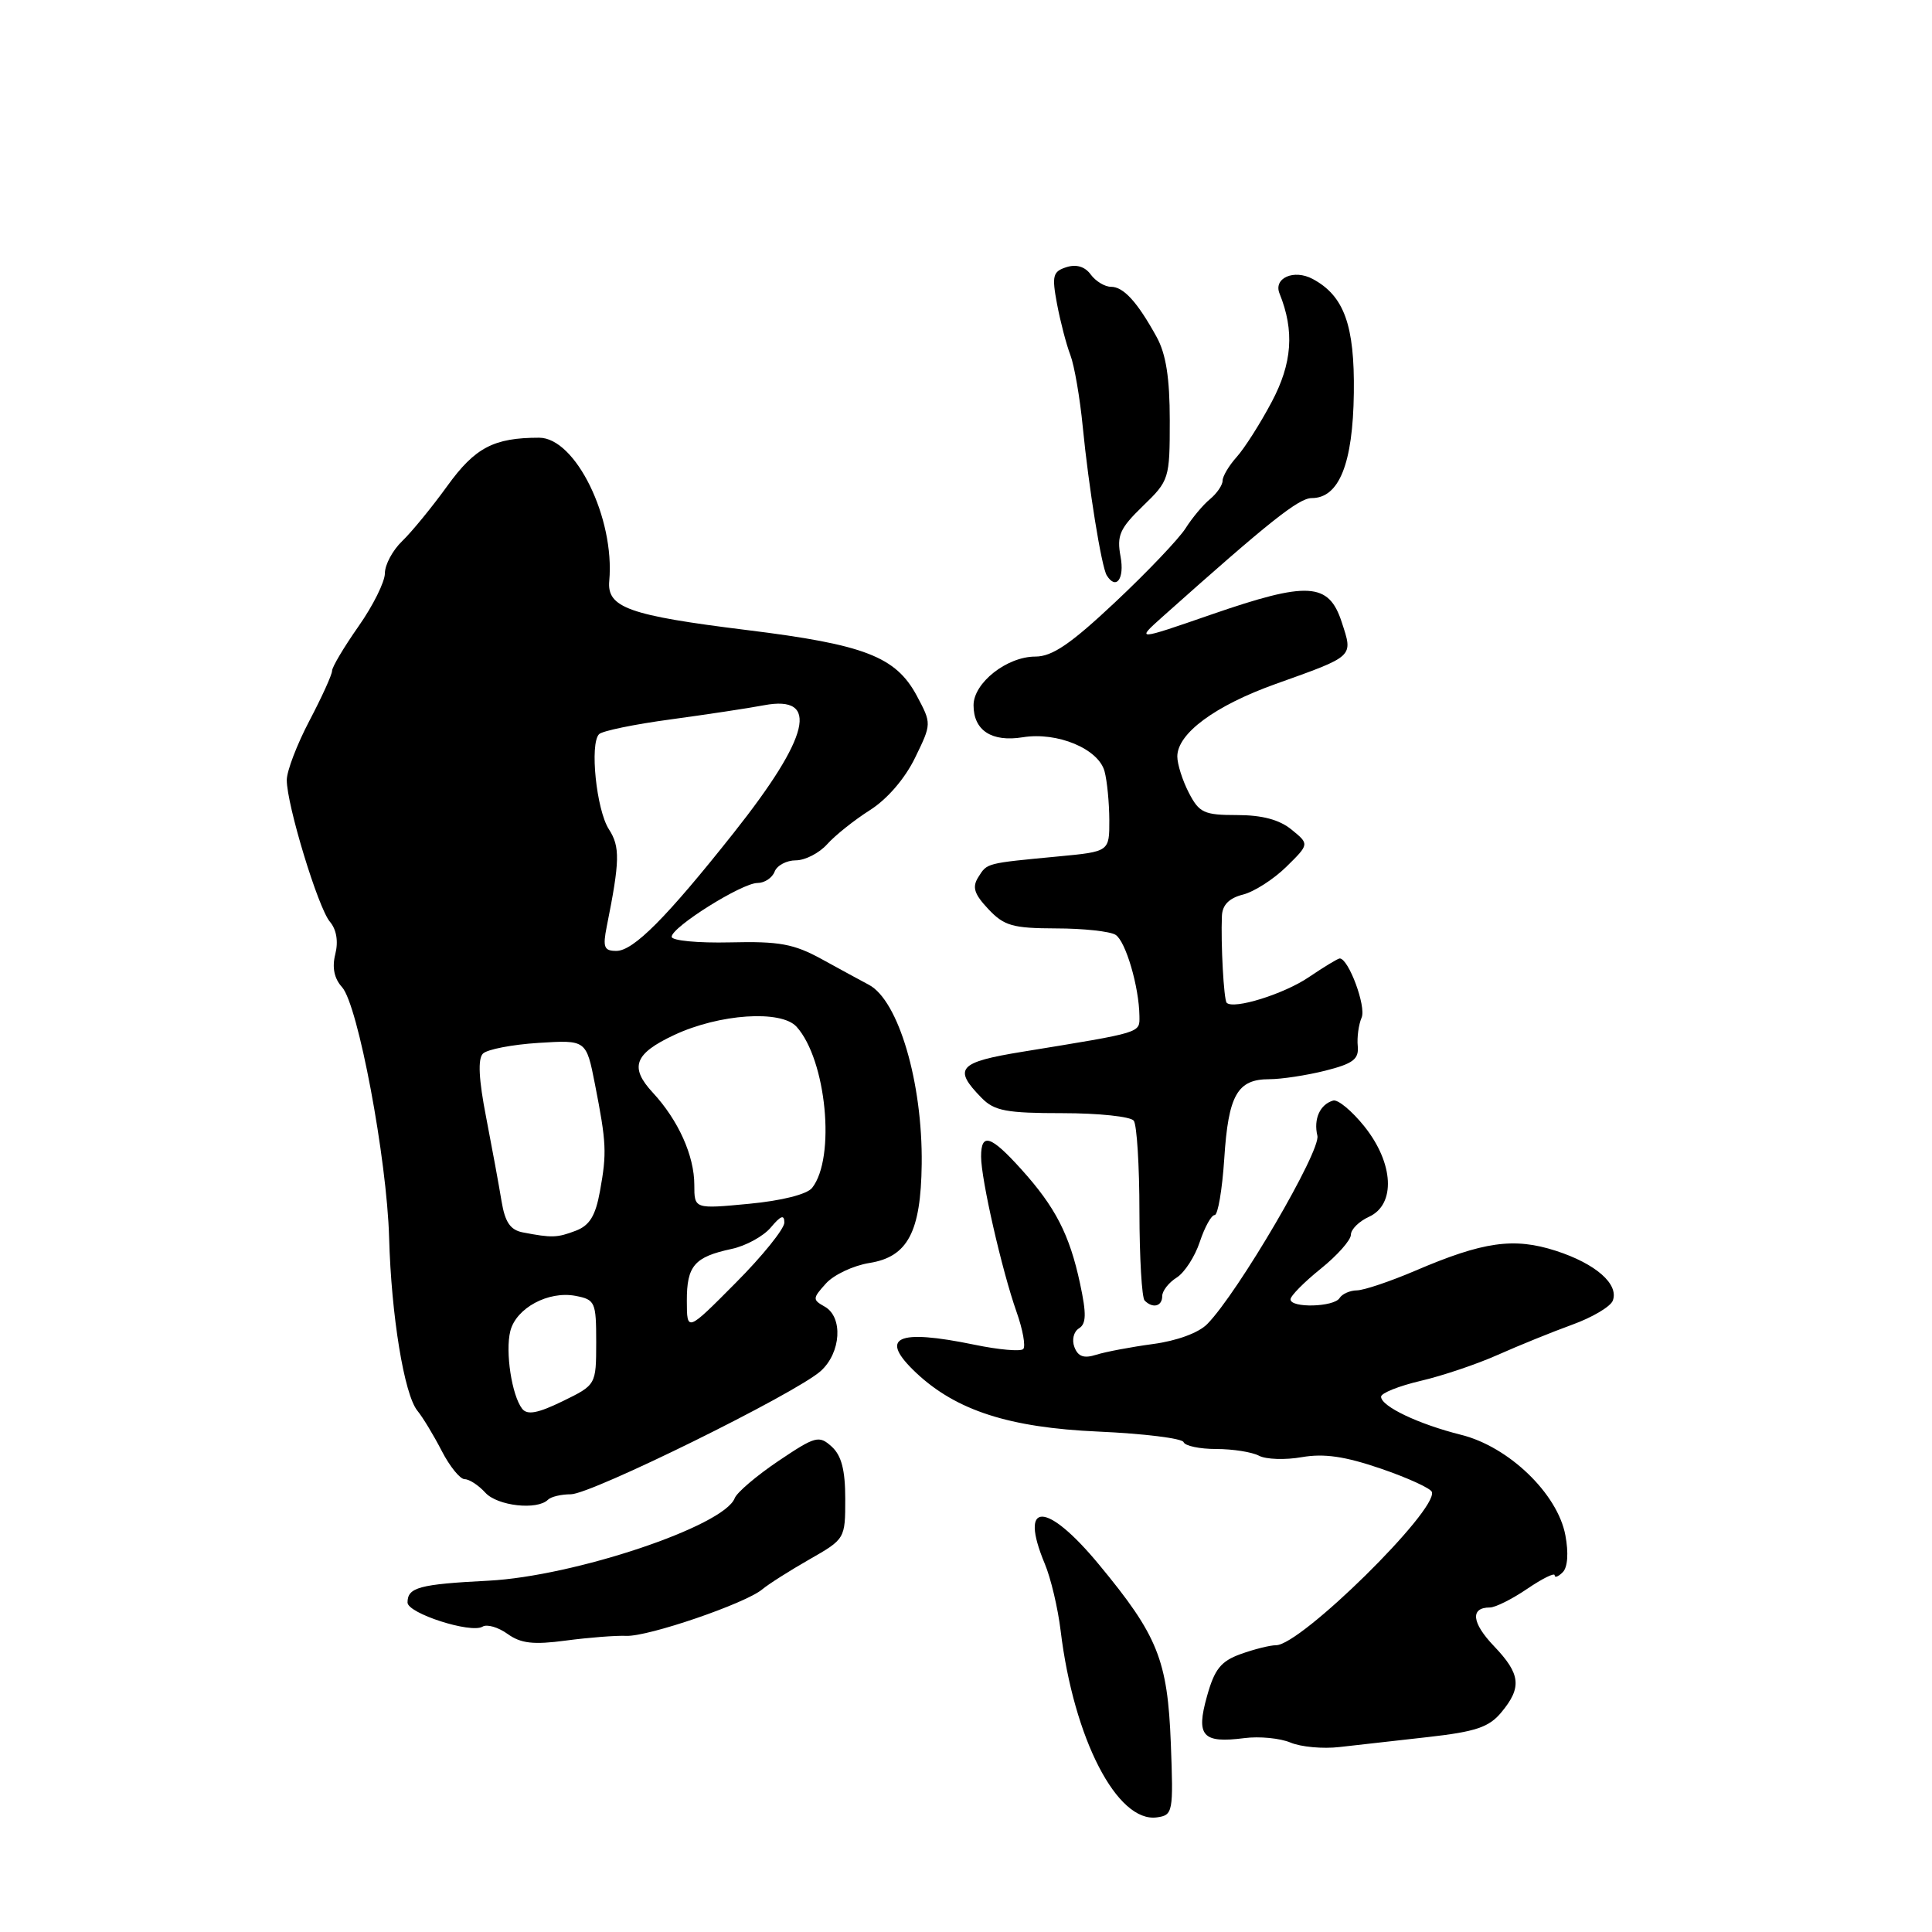 <?xml version="1.0" encoding="UTF-8" standalone="no"?>
<!DOCTYPE svg PUBLIC "-//W3C//DTD SVG 1.1//EN" "http://www.w3.org/Graphics/SVG/1.1/DTD/svg11.dtd" >
<svg xmlns="http://www.w3.org/2000/svg" xmlns:xlink="http://www.w3.org/1999/xlink" version="1.1" viewBox="0 0 256 256">
 <g >
 <path fill="currentColor"
d=" M 155.14 231.00 C 154.71 219.96 153.42 216.73 145.62 207.31 C 138.66 198.89 134.95 198.84 138.44 207.21 C 139.24 209.11 140.18 213.10 140.54 216.08 C 142.28 230.42 148.04 241.56 153.31 240.81 C 155.42 240.51 155.49 240.14 155.14 231.00 Z  M 189.22 230.17 C 195.53 229.46 197.30 228.87 198.93 226.90 C 201.69 223.59 201.49 221.81 197.96 218.12 C 195.00 215.02 194.79 213.00 197.42 213.00 C 198.14 213.00 200.36 211.89 202.36 210.53 C 204.36 209.17 206.00 208.36 206.00 208.73 C 206.00 209.10 206.48 208.92 207.07 208.33 C 207.73 207.67 207.86 205.78 207.42 203.43 C 206.39 197.92 199.92 191.69 193.60 190.12 C 187.97 188.71 183.00 186.35 183.00 185.07 C 183.00 184.59 185.36 183.65 188.25 182.97 C 191.14 182.30 195.75 180.74 198.50 179.51 C 201.25 178.29 205.67 176.49 208.32 175.53 C 210.98 174.57 213.39 173.14 213.70 172.35 C 214.54 170.16 211.45 167.45 206.17 165.74 C 200.59 163.94 196.55 164.51 187.50 168.39 C 184.20 169.80 180.74 170.96 179.81 170.98 C 178.88 170.99 177.84 171.45 177.50 172.00 C 176.76 173.20 171.00 173.35 171.00 172.17 C 171.00 171.71 172.80 169.89 175.00 168.12 C 177.20 166.35 179.00 164.32 179.00 163.61 C 179.00 162.90 180.08 161.83 181.40 161.23 C 184.97 159.60 184.69 154.14 180.79 149.26 C 179.13 147.19 177.27 145.65 176.65 145.83 C 174.90 146.34 174.03 148.28 174.56 150.49 C 175.04 152.50 164.04 171.30 159.97 175.44 C 158.83 176.61 155.93 177.67 152.78 178.09 C 149.88 178.48 146.49 179.12 145.26 179.51 C 143.63 180.03 142.85 179.76 142.37 178.51 C 142.00 177.55 142.26 176.46 142.96 176.02 C 143.94 175.42 143.98 174.11 143.11 170.07 C 141.72 163.58 139.84 159.94 135.33 154.94 C 131.27 150.44 130.00 150.04 130.00 153.25 C 129.99 156.22 132.77 168.38 134.69 173.81 C 135.53 176.18 135.93 178.41 135.58 178.76 C 135.23 179.10 132.34 178.85 129.16 178.19 C 118.75 176.04 116.38 177.19 121.42 181.93 C 126.72 186.90 133.75 189.17 145.50 189.69 C 151.55 189.96 156.65 190.59 156.83 191.09 C 157.02 191.59 158.96 192.00 161.15 192.00 C 163.34 192.00 165.89 192.40 166.82 192.89 C 167.74 193.38 170.30 193.47 172.50 193.08 C 175.45 192.57 178.20 192.97 182.97 194.60 C 186.53 195.82 189.57 197.21 189.73 197.69 C 190.53 200.10 172.35 218.00 169.09 218.00 C 168.29 218.00 166.18 218.53 164.40 219.17 C 161.77 220.12 160.93 221.17 159.93 224.77 C 158.45 230.04 159.33 231.02 164.88 230.31 C 166.87 230.05 169.62 230.32 171.00 230.90 C 172.38 231.48 175.30 231.75 177.50 231.49 C 179.70 231.24 184.97 230.64 189.22 230.17 Z  M 83.00 216.76 C 85.89 216.88 98.77 212.47 101.00 210.60 C 101.82 209.91 104.64 208.12 107.25 206.63 C 111.98 203.93 112.00 203.89 112.00 198.61 C 112.00 194.78 111.50 192.86 110.20 191.68 C 108.52 190.16 108.05 190.29 103.14 193.59 C 100.25 195.54 97.65 197.75 97.35 198.52 C 95.93 202.22 76.11 208.86 64.73 209.45 C 55.54 209.92 54.00 210.34 54.00 212.34 C 54.00 213.78 62.41 216.48 63.94 215.54 C 64.52 215.18 66.01 215.61 67.25 216.50 C 69.02 217.77 70.67 217.96 75.00 217.38 C 78.03 216.98 81.62 216.70 83.00 216.76 Z  M 72.61 198.72 C 73.01 198.32 74.37 198.00 75.64 198.00 C 78.35 198.00 105.45 184.63 108.75 181.67 C 111.45 179.24 111.74 174.51 109.27 173.13 C 107.65 172.22 107.66 172.04 109.44 170.07 C 110.48 168.91 113.08 167.69 115.21 167.35 C 120.28 166.54 122.02 163.25 122.13 154.26 C 122.26 143.45 119.05 132.56 115.13 130.49 C 114.10 129.94 111.29 128.42 108.88 127.09 C 105.19 125.07 103.27 124.71 96.75 124.87 C 92.49 124.97 89.00 124.64 89.00 124.13 C 89.00 122.84 98.31 117.00 100.37 117.00 C 101.30 117.00 102.32 116.33 102.64 115.50 C 102.95 114.68 104.22 114.00 105.45 114.00 C 106.68 114.00 108.55 113.04 109.60 111.87 C 110.64 110.70 113.20 108.66 115.28 107.34 C 117.57 105.89 119.92 103.15 121.25 100.41 C 123.45 95.89 123.45 95.89 121.48 92.19 C 118.70 87.01 114.57 85.41 99.00 83.49 C 83.31 81.55 80.40 80.51 80.73 76.97 C 81.48 68.66 76.26 58.00 71.44 58.00 C 65.43 58.00 62.95 59.30 59.28 64.38 C 57.25 67.19 54.55 70.49 53.29 71.70 C 52.03 72.91 51.00 74.83 51.00 75.96 C 51.00 77.09 49.43 80.26 47.50 83.00 C 45.58 85.74 44.00 88.39 44.00 88.89 C 44.00 89.39 42.65 92.36 41.00 95.50 C 39.35 98.64 38.00 102.17 38.00 103.35 C 37.99 106.63 42.15 120.29 43.71 122.13 C 44.59 123.17 44.85 124.74 44.43 126.42 C 43.98 128.20 44.28 129.65 45.32 130.80 C 47.44 133.14 51.27 153.54 51.56 164.00 C 51.84 174.29 53.56 184.80 55.31 186.93 C 56.02 187.80 57.47 190.19 58.53 192.25 C 59.59 194.31 60.96 196.00 61.57 196.00 C 62.19 196.00 63.42 196.81 64.31 197.79 C 65.91 199.55 71.19 200.14 72.61 198.72 Z  M 154.00 171.74 C 154.00 171.05 154.86 169.95 155.91 169.29 C 156.95 168.64 158.34 166.50 158.98 164.55 C 159.63 162.60 160.51 161.00 160.95 161.00 C 161.38 161.00 161.95 157.64 162.22 153.54 C 162.76 145.11 163.95 143.00 168.18 143.00 C 169.79 143.00 173.14 142.49 175.61 141.87 C 179.29 140.94 180.07 140.35 179.91 138.62 C 179.79 137.45 180.03 135.75 180.42 134.84 C 181.06 133.38 178.69 127.00 177.52 127.00 C 177.28 127.00 175.45 128.11 173.44 129.47 C 170.15 131.71 163.45 133.80 162.54 132.87 C 162.16 132.48 161.75 125.03 161.91 121.36 C 161.97 119.91 162.87 119.00 164.69 118.54 C 166.17 118.17 168.76 116.51 170.44 114.86 C 173.50 111.85 173.50 111.85 171.14 109.93 C 169.53 108.61 167.23 108.00 163.91 108.00 C 159.54 108.00 158.90 107.70 157.53 105.05 C 156.69 103.43 156.00 101.26 156.00 100.24 C 156.00 97.19 161.01 93.50 169.00 90.64 C 179.54 86.87 179.30 87.09 177.78 82.42 C 176.06 77.16 173.31 77.00 160.50 81.43 C 150.50 84.89 150.50 84.89 154.08 81.69 C 168.16 69.13 172.09 66.00 173.81 66.00 C 177.44 66.00 179.27 61.43 179.39 52.07 C 179.51 43.09 178.10 39.19 173.93 36.96 C 171.46 35.64 168.72 36.84 169.54 38.88 C 171.55 43.84 171.23 48.15 168.49 53.29 C 166.97 56.16 164.88 59.43 163.86 60.56 C 162.84 61.70 162.00 63.11 162.00 63.69 C 162.00 64.28 161.25 65.37 160.34 66.13 C 159.42 66.88 157.96 68.63 157.09 70.01 C 156.21 71.39 152.04 75.78 147.80 79.76 C 141.88 85.33 139.43 87.00 137.19 87.00 C 133.42 87.00 129.00 90.48 129.00 93.45 C 129.00 96.79 131.41 98.36 135.53 97.69 C 140.10 96.95 145.56 99.22 146.36 102.21 C 146.70 103.47 146.98 106.38 146.99 108.67 C 147.00 112.84 147.00 112.84 140.25 113.48 C 130.59 114.40 130.82 114.34 129.64 116.21 C 128.79 117.55 129.07 118.45 130.96 120.46 C 133.05 122.68 134.18 123.00 139.92 123.02 C 143.54 123.02 147.10 123.41 147.82 123.87 C 149.16 124.72 150.93 130.75 150.98 134.62 C 151.00 136.90 151.50 136.75 135.50 139.36 C 126.96 140.75 126.23 141.57 130.09 145.50 C 131.76 147.20 133.38 147.50 140.78 147.50 C 145.57 147.50 149.83 147.95 150.23 148.50 C 150.64 149.05 150.98 154.49 150.98 160.58 C 150.99 166.68 151.30 171.97 151.67 172.33 C 152.75 173.42 154.00 173.10 154.00 171.74 Z  M 148.48 73.75 C 147.96 70.95 148.37 70.03 151.44 67.05 C 154.93 63.68 155.00 63.45 155.00 55.71 C 155.00 50.08 154.50 46.90 153.26 44.65 C 150.70 40.00 148.87 38.00 147.21 38.00 C 146.39 38.00 145.19 37.27 144.53 36.38 C 143.77 35.33 142.63 34.98 141.31 35.40 C 139.50 35.98 139.36 36.53 140.06 40.27 C 140.50 42.60 141.29 45.65 141.83 47.05 C 142.36 48.45 143.10 52.73 143.47 56.55 C 144.25 64.53 145.95 75.11 146.65 76.24 C 147.89 78.24 149.03 76.69 148.48 73.75 Z  M 69.19 186.67 C 67.82 184.90 66.93 179.12 67.62 176.37 C 68.39 173.32 72.66 171.02 76.27 171.71 C 78.86 172.21 79.00 172.52 79.00 177.87 C 78.99 183.50 78.99 183.50 74.55 185.67 C 71.26 187.27 69.87 187.53 69.19 186.67 Z  M 91.01 172.37 C 91.00 167.72 92.01 166.55 96.94 165.49 C 98.83 165.09 101.18 163.80 102.15 162.63 C 103.46 161.07 103.93 160.90 103.93 162.00 C 103.93 162.82 101.03 166.43 97.47 170.00 C 91.02 176.50 91.02 176.50 91.01 172.37 Z  M 69.28 163.30 C 67.62 162.98 66.92 161.95 66.46 159.18 C 66.13 157.16 65.21 152.15 64.42 148.07 C 63.43 143.02 63.30 140.30 63.99 139.61 C 64.55 139.05 67.86 138.41 71.34 138.19 C 77.68 137.79 77.68 137.79 78.83 143.64 C 80.36 151.44 80.42 152.76 79.50 157.83 C 78.91 161.10 78.13 162.38 76.29 163.08 C 73.81 164.02 73.13 164.04 69.28 163.30 Z  M 92.00 157.00 C 92.00 153.14 89.88 148.43 86.51 144.79 C 83.38 141.42 84.04 139.62 89.34 137.14 C 95.32 134.34 103.50 133.79 105.55 136.05 C 109.50 140.42 110.76 153.41 107.61 157.40 C 106.95 158.25 103.59 159.10 99.25 159.51 C 92.00 160.20 92.00 160.20 92.00 157.00 Z  M 80.40 122.75 C 82.14 114.08 82.18 112.20 80.68 109.88 C 79.02 107.30 78.12 98.55 79.38 97.28 C 79.81 96.85 84.06 95.97 88.83 95.33 C 93.60 94.68 99.18 93.84 101.23 93.45 C 108.66 92.05 107.34 97.59 97.21 110.37 C 88.32 121.59 83.93 126.00 81.67 126.00 C 80.04 126.00 79.85 125.52 80.40 122.75 Z "/>
</g>
</svg>